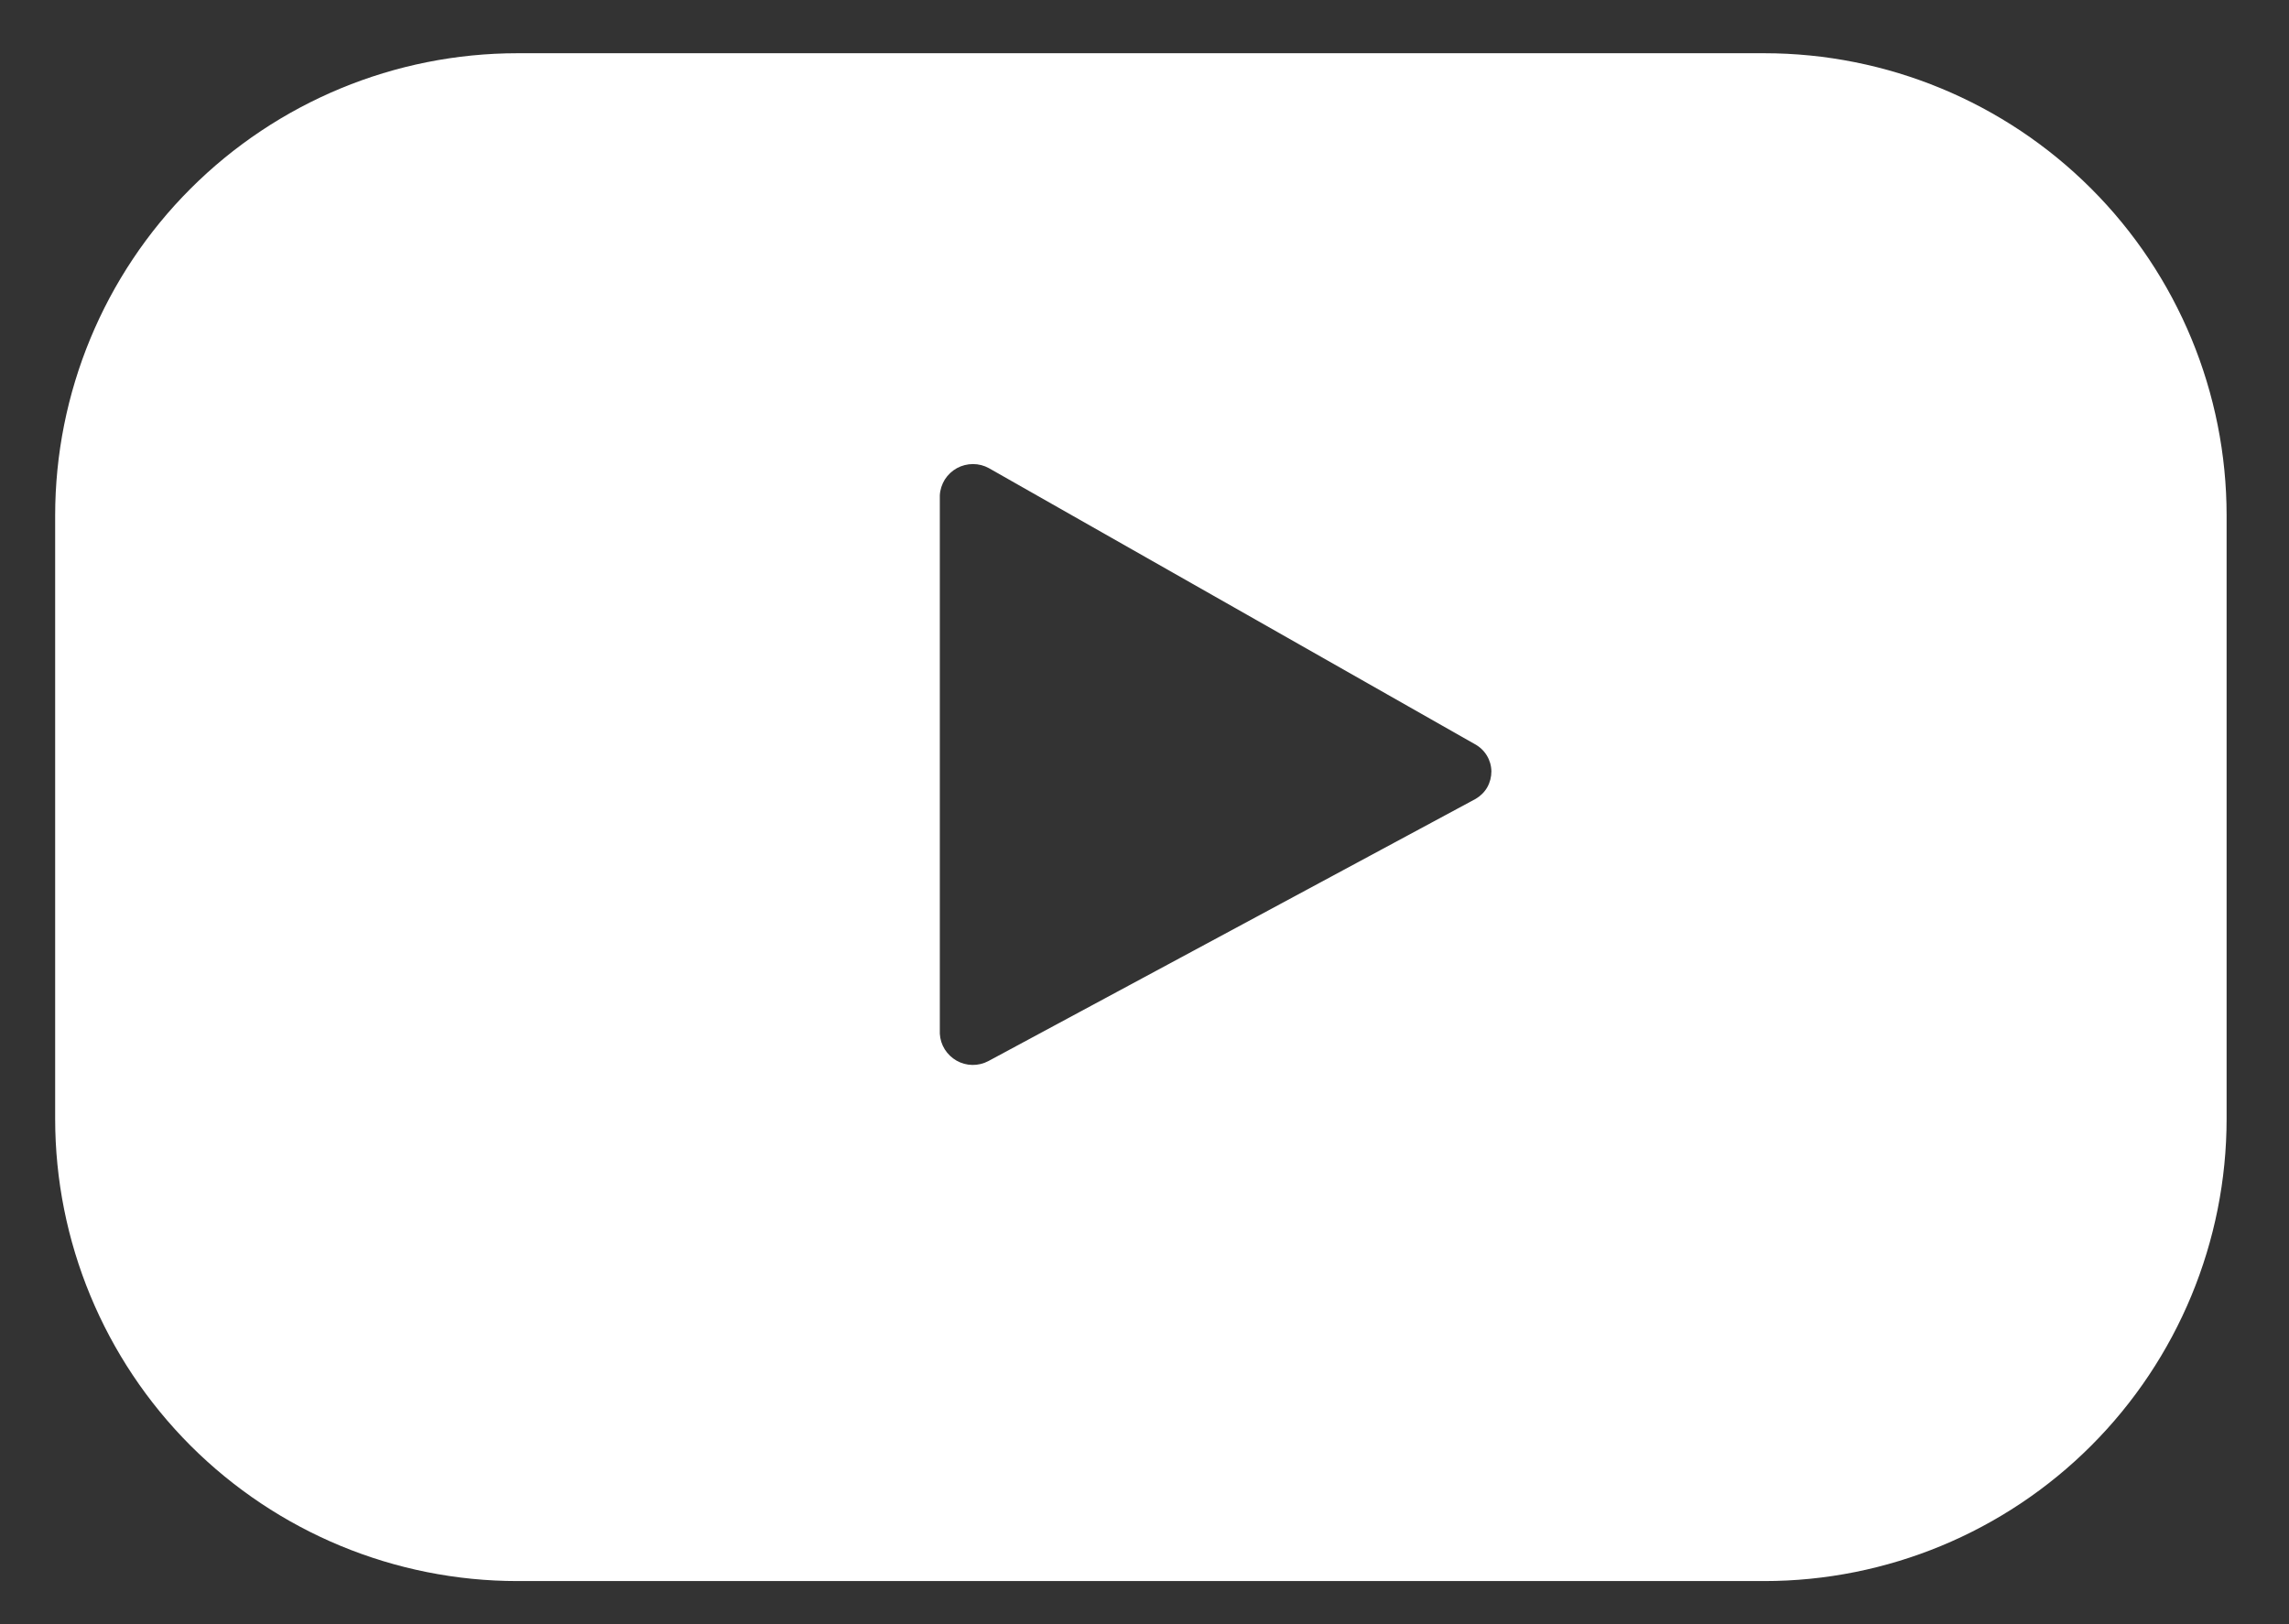 <svg width="31" height="22" viewBox="0 0 31 22" fill="none" xmlns="http://www.w3.org/2000/svg">
<rect x="0" y="0" width="31" height="22" fill="#333333" stroke="none"/>
<path d="M30.155 6.983C30.155 5.322 29.495 3.729 28.321 2.555C27.147 1.381 25.554 0.721 23.893 0.721H7.009C5.348 0.721 3.756 1.381 2.581 2.555C1.407 3.729 0.747 5.322 0.747 6.983V15.154C0.747 16.815 1.407 18.407 2.581 19.582C3.756 20.756 5.348 21.416 7.009 21.416H23.893C25.554 21.416 27.147 20.756 28.321 19.582C29.495 18.407 30.155 16.815 30.155 15.154V6.983ZM19.985 10.821L13.385 14.373C13.319 14.408 13.244 14.426 13.169 14.425C13.094 14.424 13.021 14.404 12.955 14.367C12.89 14.33 12.835 14.277 12.795 14.214C12.755 14.15 12.732 14.077 12.728 14.002V6.709C12.732 6.633 12.756 6.56 12.796 6.495C12.837 6.431 12.893 6.378 12.96 6.341C13.026 6.305 13.101 6.286 13.177 6.286C13.253 6.286 13.328 6.305 13.394 6.342L19.976 10.081C20.042 10.117 20.098 10.17 20.137 10.235C20.176 10.299 20.197 10.373 20.198 10.448C20.198 10.524 20.179 10.598 20.142 10.664C20.105 10.729 20.05 10.783 19.985 10.821Z" fill="white"/>
</svg>
